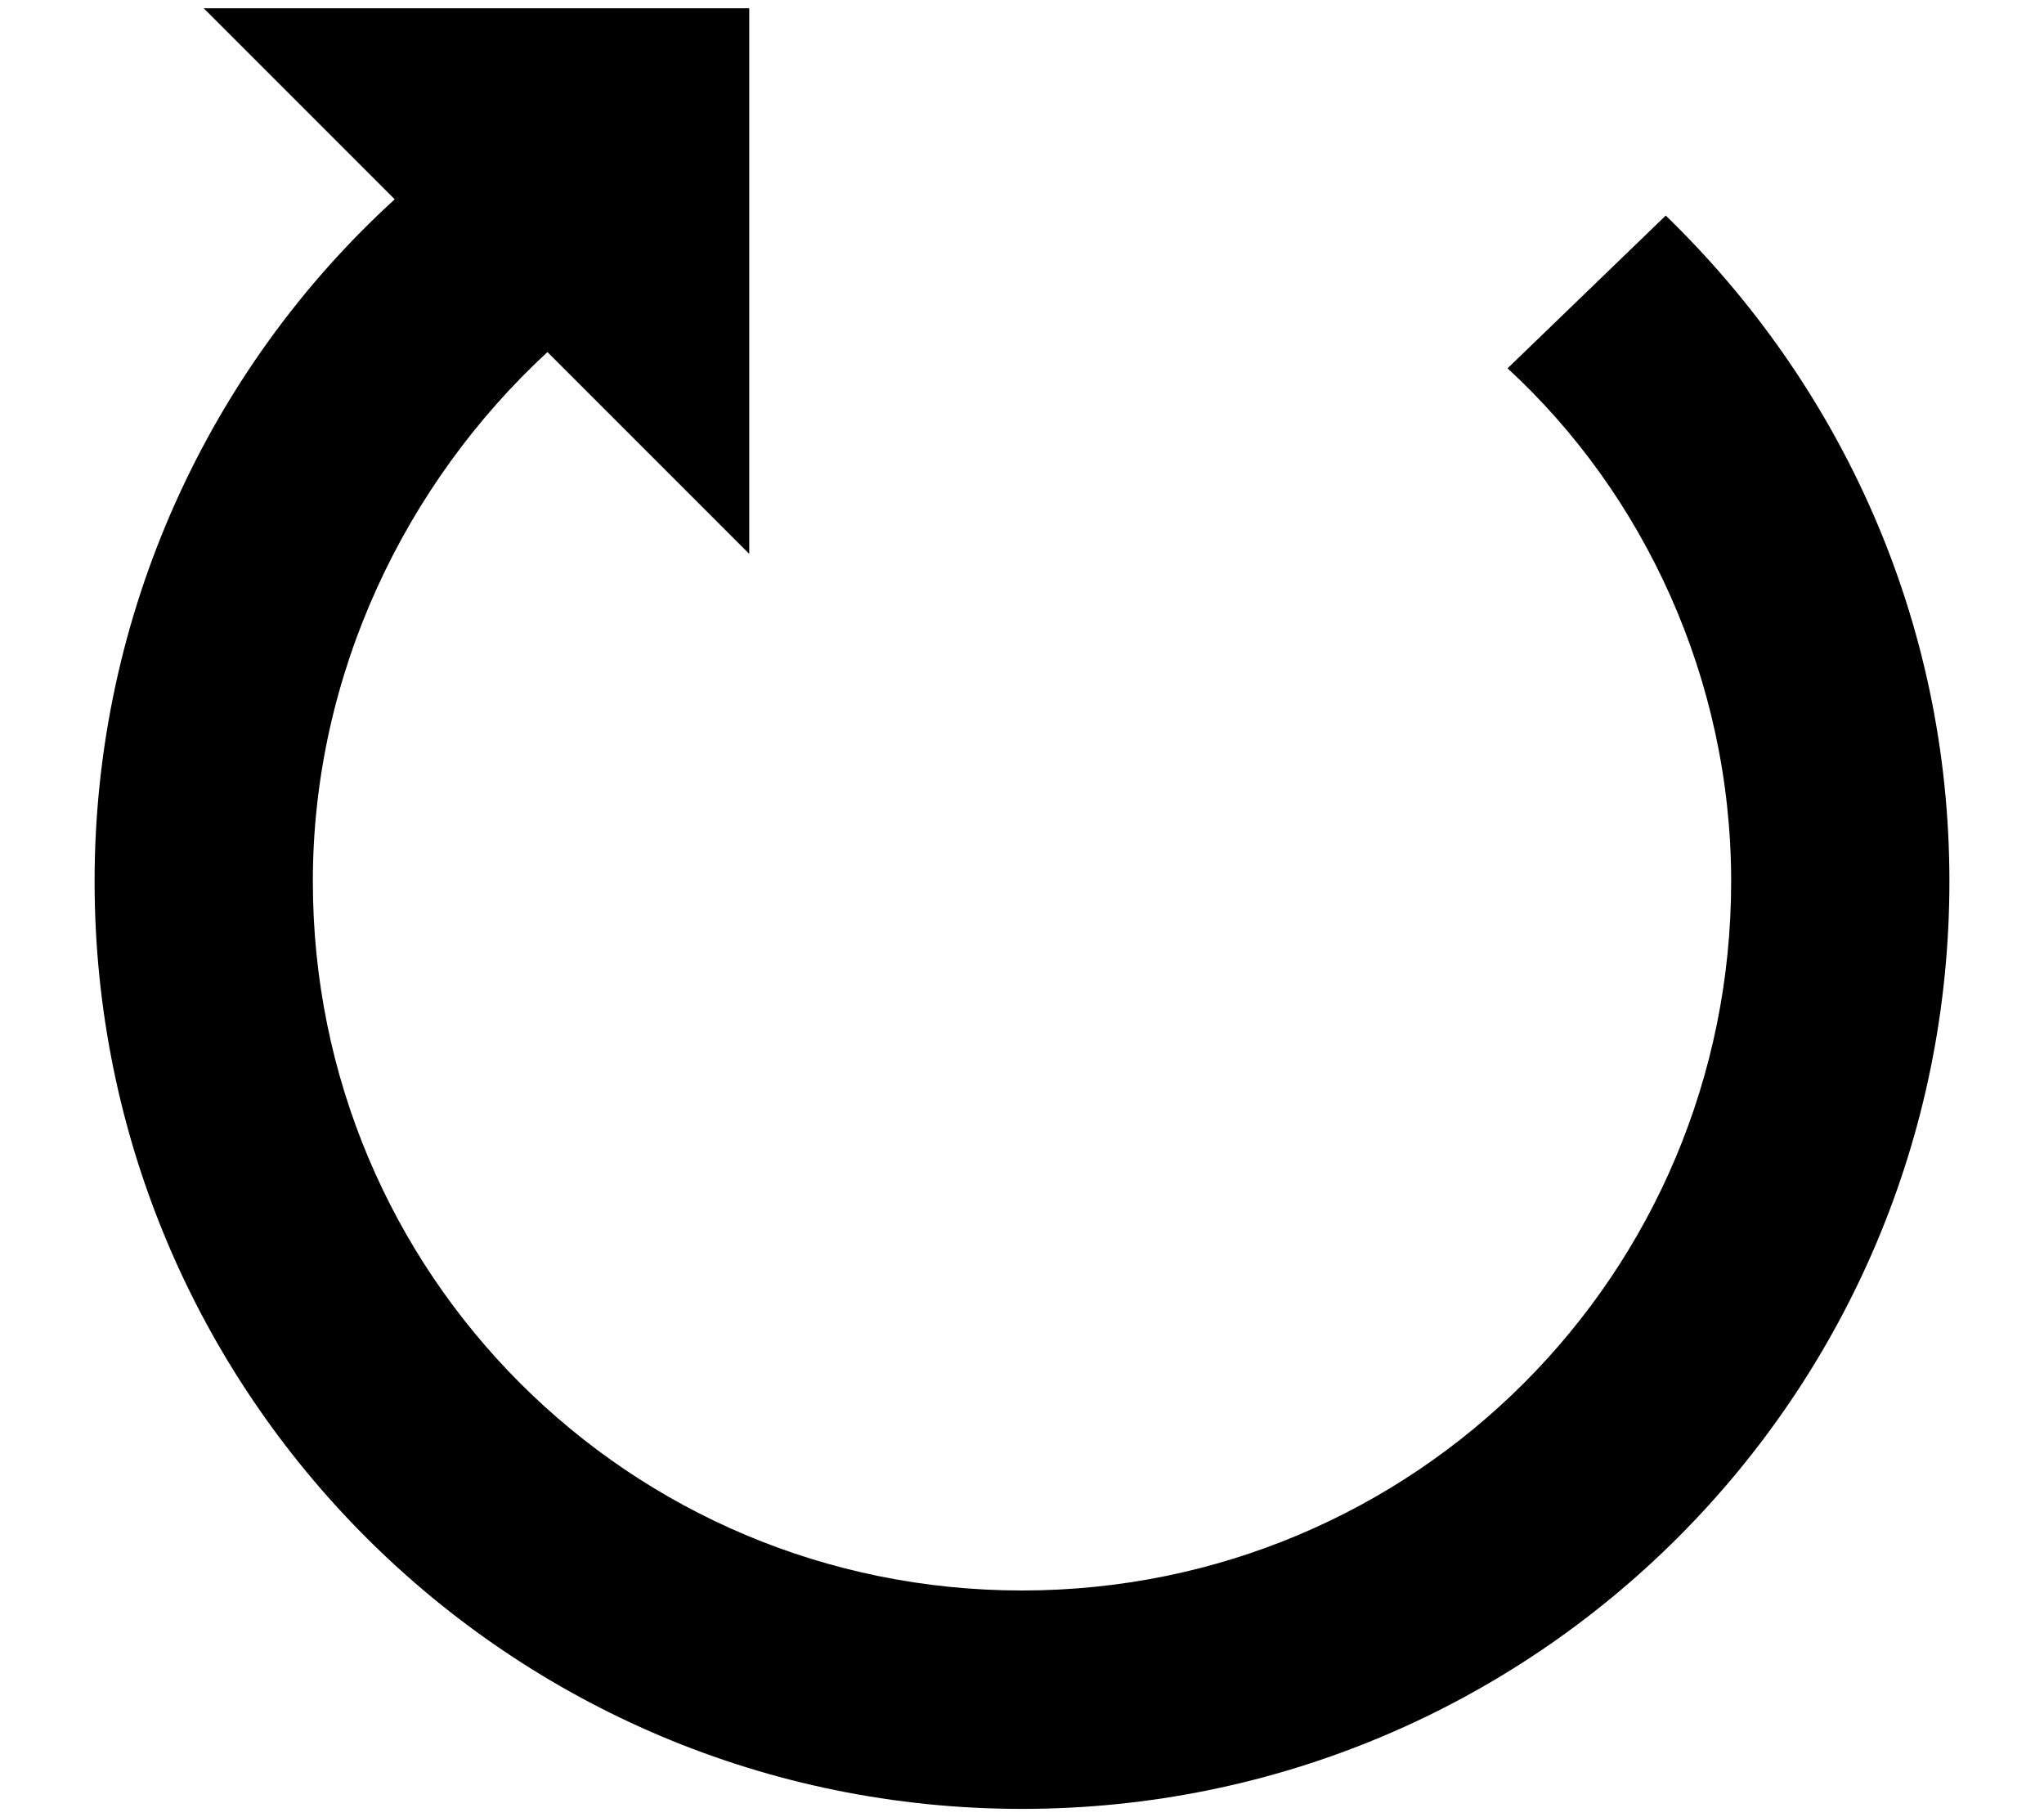 <svg width="18" height="16" viewBox="0 0 18 16" fill="none" xmlns="http://www.w3.org/2000/svg">
<path d="M6.598 0.073L1.794 0.073L3.476 1.755C1.842 3.244 0.833 5.406 0.833 7.76C0.833 12.275 4.485 15.927 9 15.927C13.515 15.927 17.167 12.276 17.167 7.76C17.167 5.454 16.206 3.388 14.669 1.898L13.276 3.243C14.477 4.348 15.245 5.982 15.245 7.76C15.245 11.218 12.459 14.004 9 14.004C5.541 14.004 2.755 11.218 2.755 7.76C2.755 5.934 3.572 4.253 4.821 3.1L6.598 4.877L6.598 0.073Z" fill="black"/>
</svg>
